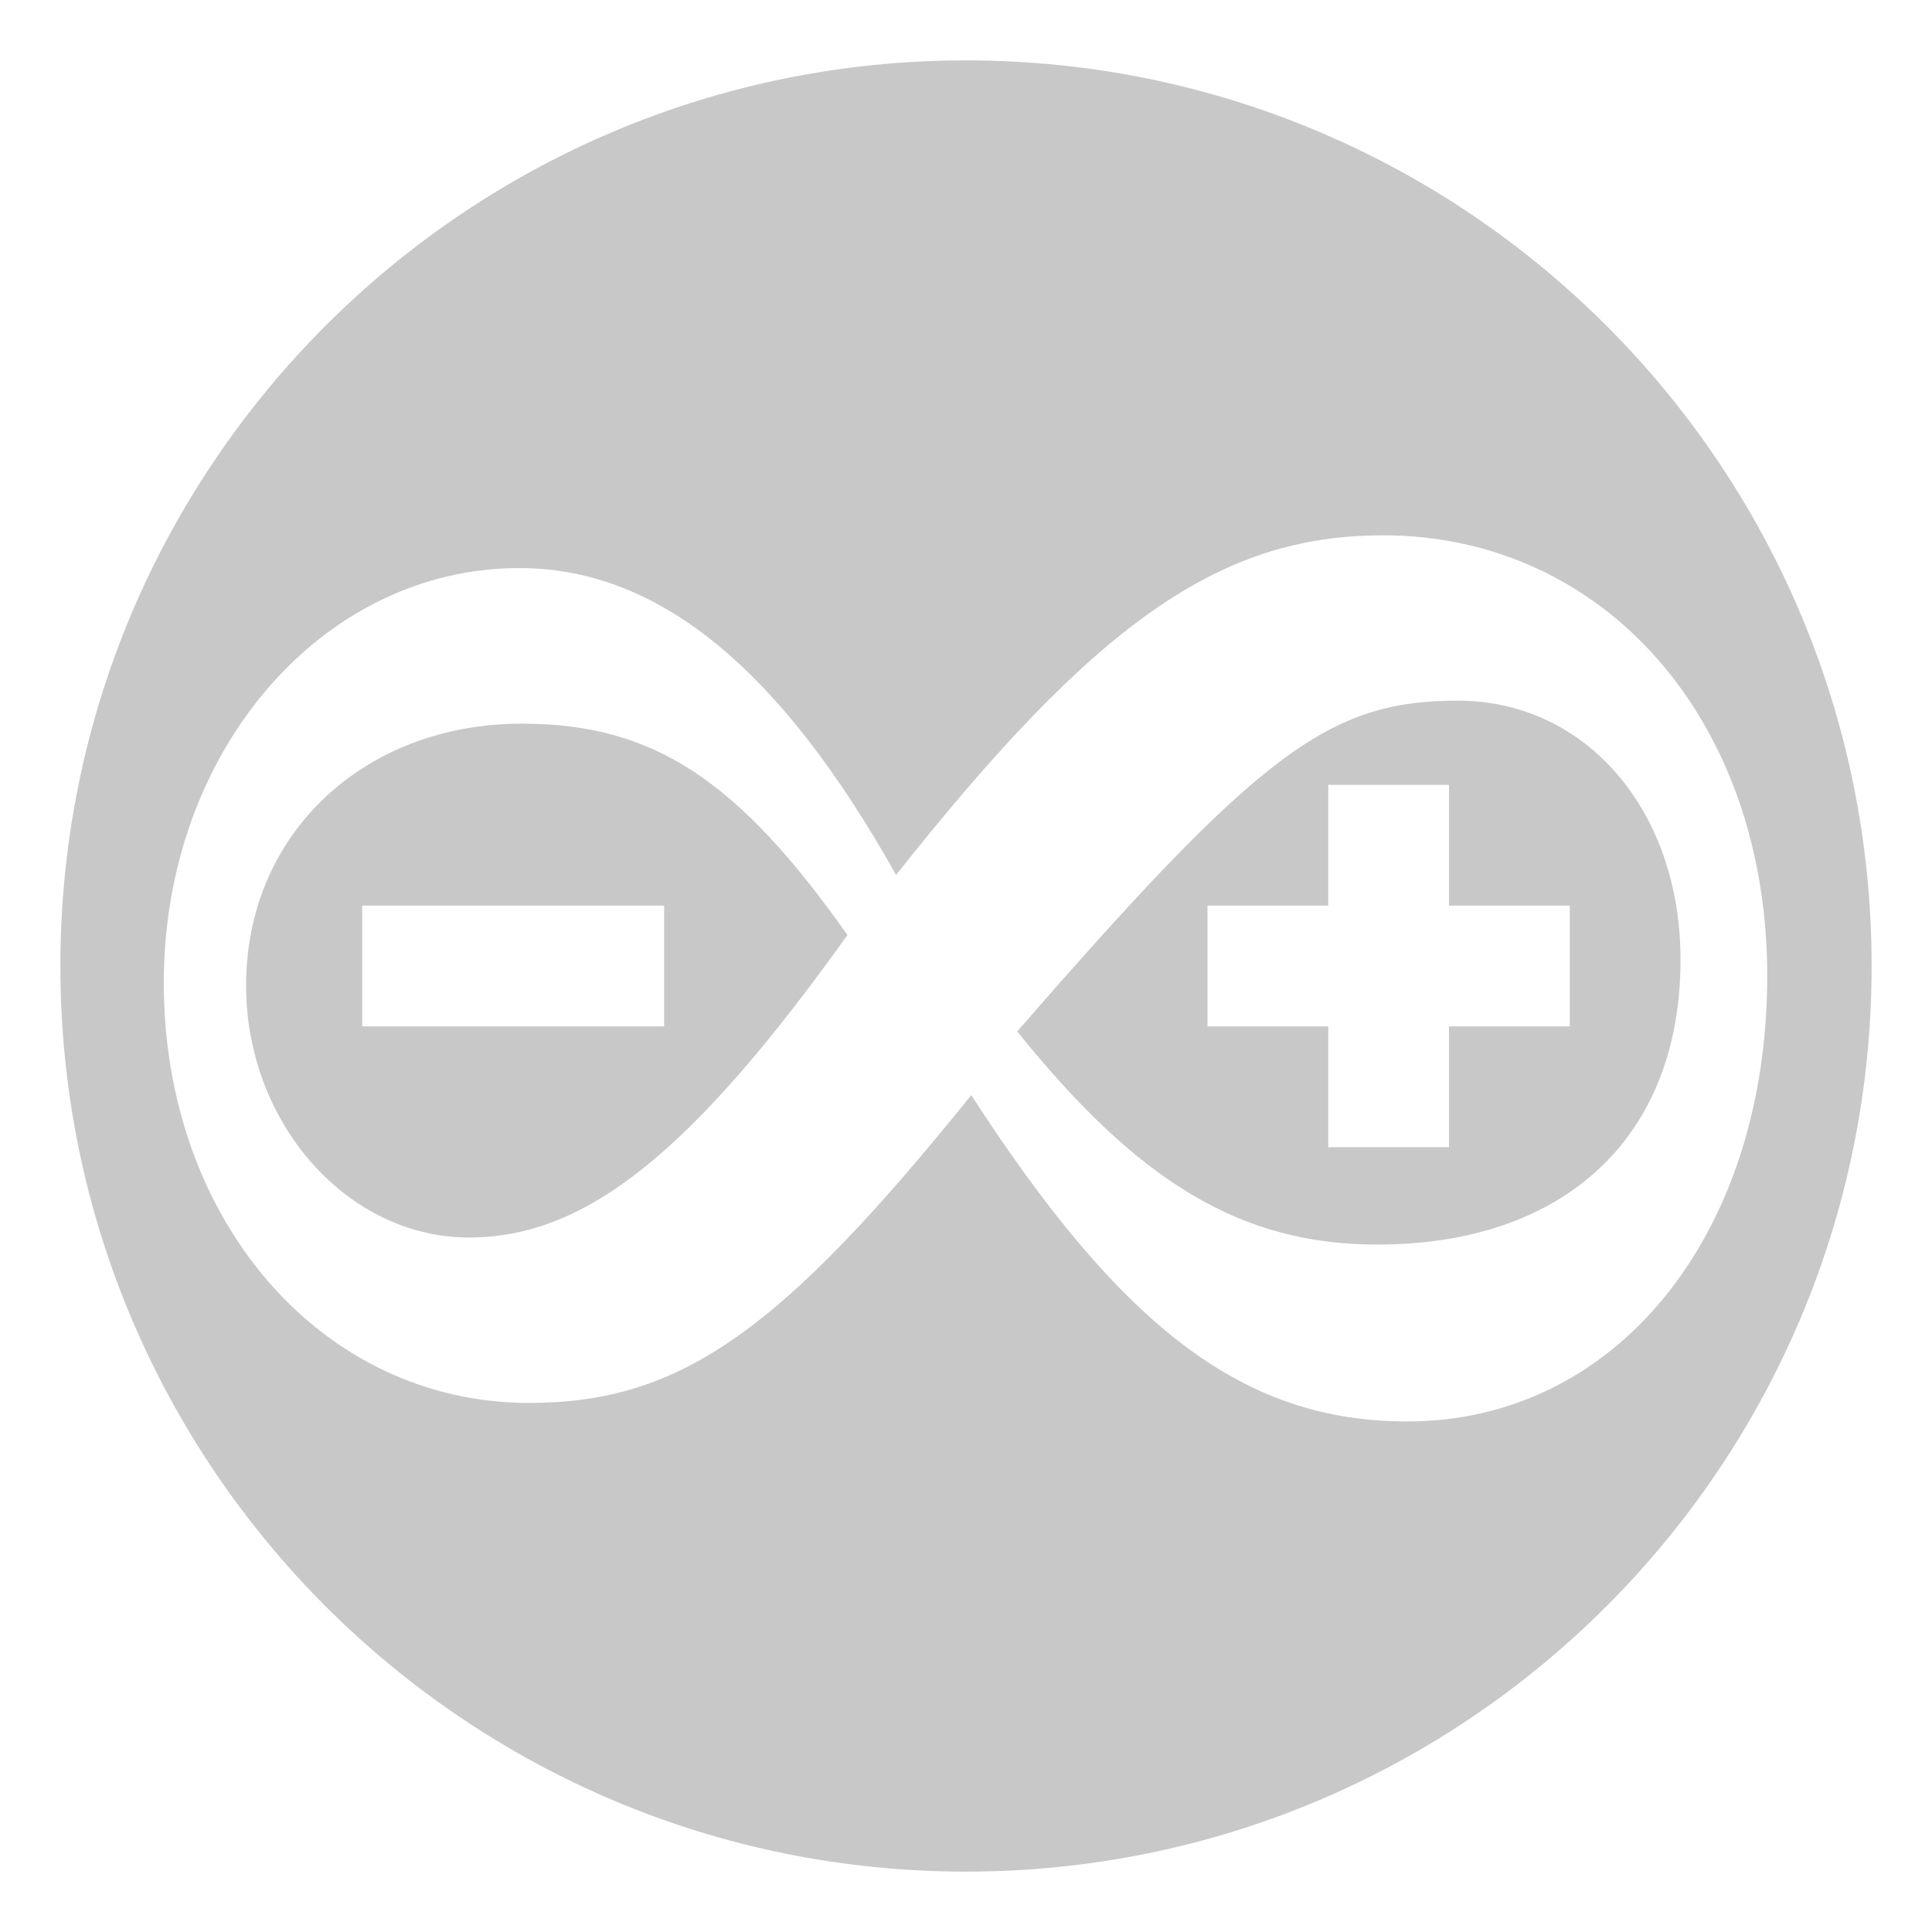 <?xml version='1.0' encoding='UTF-8' standalone='no'?>
<!-- Created with Inkscape (http://www.inkscape.org/) -->
<svg xmlns:inkscape="http://www.inkscape.org/namespaces/inkscape" sodipodi:docname="arduino.svg" xmlns="http://www.w3.org/2000/svg" version="1.1" xmlns:svg="http://www.w3.org/2000/svg" height="32" inkscape:output_extension="org.inkscape.output.svg.inkscape" xmlns:sodipodi="http://sodipodi.sourceforge.net/DTD/sodipodi-0.dtd" xmlns:dc="http://purl.org/dc/elements/1.1/" xmlns:rdf="http://www.w3.org/1999/02/22-rdf-syntax-ns#" xmlns:cc="http://creativecommons.org/ns#" width="32" id="svg2816" sodipodi:version="0.32" inkscape:version="0.91 r13725">
  <defs id="defs2818">
    <style type="text/css" id="current-color-scheme"><![CDATA[
.ColorScheme-Text{ color:#c8c8c8; }
]]></style>
    <inkscape:perspective inkscape:vp_z="64 : 32 : 1" inkscape:vp_x="0 : 32 : 1" inkscape:persp3d-origin="32 : 21.333333 : 1" inkscape:vp_y="0 : 1000 : 0" sodipodi:type="inkscape:persp3d" id="perspective2824"/>
    <inkscape:perspective inkscape:vp_z="64 : 32 : 1" inkscape:vp_x="0 : 32 : 1" inkscape:persp3d-origin="32 : 21.333333 : 1" inkscape:vp_y="0 : 1000 : 0" sodipodi:type="inkscape:persp3d" id="perspective2824-8"/>
    <inkscape:perspective inkscape:vp_z="1 : 0.5 : 1" inkscape:vp_x="0 : 0.5 : 1" inkscape:persp3d-origin="0.5 : 0.33333333 : 1" inkscape:vp_y="0 : 1000 : 0" sodipodi:type="inkscape:persp3d" id="perspective2824-5"/>
  </defs>
  <sodipodi:namedview inkscape:window-width="1882" inkscape:object-nodes="true" inkscape:pageshadow="2" pagecolor="#ffffff" inkscape:window-maximized="1" bordercolor="#666666" inkscape:current-layer="layer1" inkscape:document-units="px" inkscape:window-x="38" inkscape:grid-bbox="true" inkscape:object-paths="false" borderopacity="1.0" inkscape:window-height="1080" showgrid="false" inkscape:snap-global="true" inkscape:zoom="1" inkscape:window-y="0" inkscape:snap-intersection-paths="false" inkscape:cx="-116.21367" inkscape:cy="-38.721005" inkscape:pageopacity="0.0" id="base">
    <inkscape:grid type="xygrid" visible="true" empspacing="4" snapvisiblegridlinesonly="true" id="grid2826" enabled="true"/>
  </sodipodi:namedview>
  <g transform="translate(0,-32)" inkscape:groupmode="layer" id="layer1" inkscape:label="Layer 1">
    <path d="M 16,33 C 7.716,33 1,39.716 1,48 1,56.284 7.716,63 16,63 24.284,63 31,56.284 31,48 31,39.716 24.284,33 16,33 Z m 6.899,7.866 c 3.686,0 6.372,3.077 6.372,7.295 0,4.294 -2.504,7.383 -5.962,7.383 -2.698,0 -4.714,-1.529 -7.222,-5.405 -3.154,3.914 -4.816,5.098 -7.324,5.098 -3.42,0 -6.05,-3.006 -6.05,-6.958 0,-3.838 2.621,-6.87 5.889,-6.87 2.28,0 4.302,1.625 6.24,5.083 3.306,-4.18 5.359,-5.625 8.057,-5.625 z m 1.245,2.739 c -2.128,0 -3.267,0.843 -7.295,5.479 2.014,2.508 3.72,3.53 5.962,3.53 3.116,0 5.024,-1.791 5.024,-4.717 0,-2.47 -1.563,-4.292 -3.691,-4.292 z m -15.498,0.381 c -2.622,0 -4.57,1.828 -4.57,4.336 0,2.28 1.677,4.175 3.691,4.175 1.938,0 3.686,-1.4 6.27,-5.01 C 12.213,44.903 10.812,43.986 8.646,43.986 Z M 22,45 l 2,0 0,2 2,0 0,2 -2,0 0,2 -2,0 0,-2 -2,0 0,-2 2,0 z m -16,2 5,0 0,2 -5,0 z" style="color:#c8c8c8;fill:currentColor;fill-opacity:1;stroke:none" inkscape:connector-curvature="0" sodipodi:nodetypes="sssssssscssscsscsssssscscccccccccccccccccc" id="path2996" class="ColorScheme-Text"/>
  </g>
</svg>
